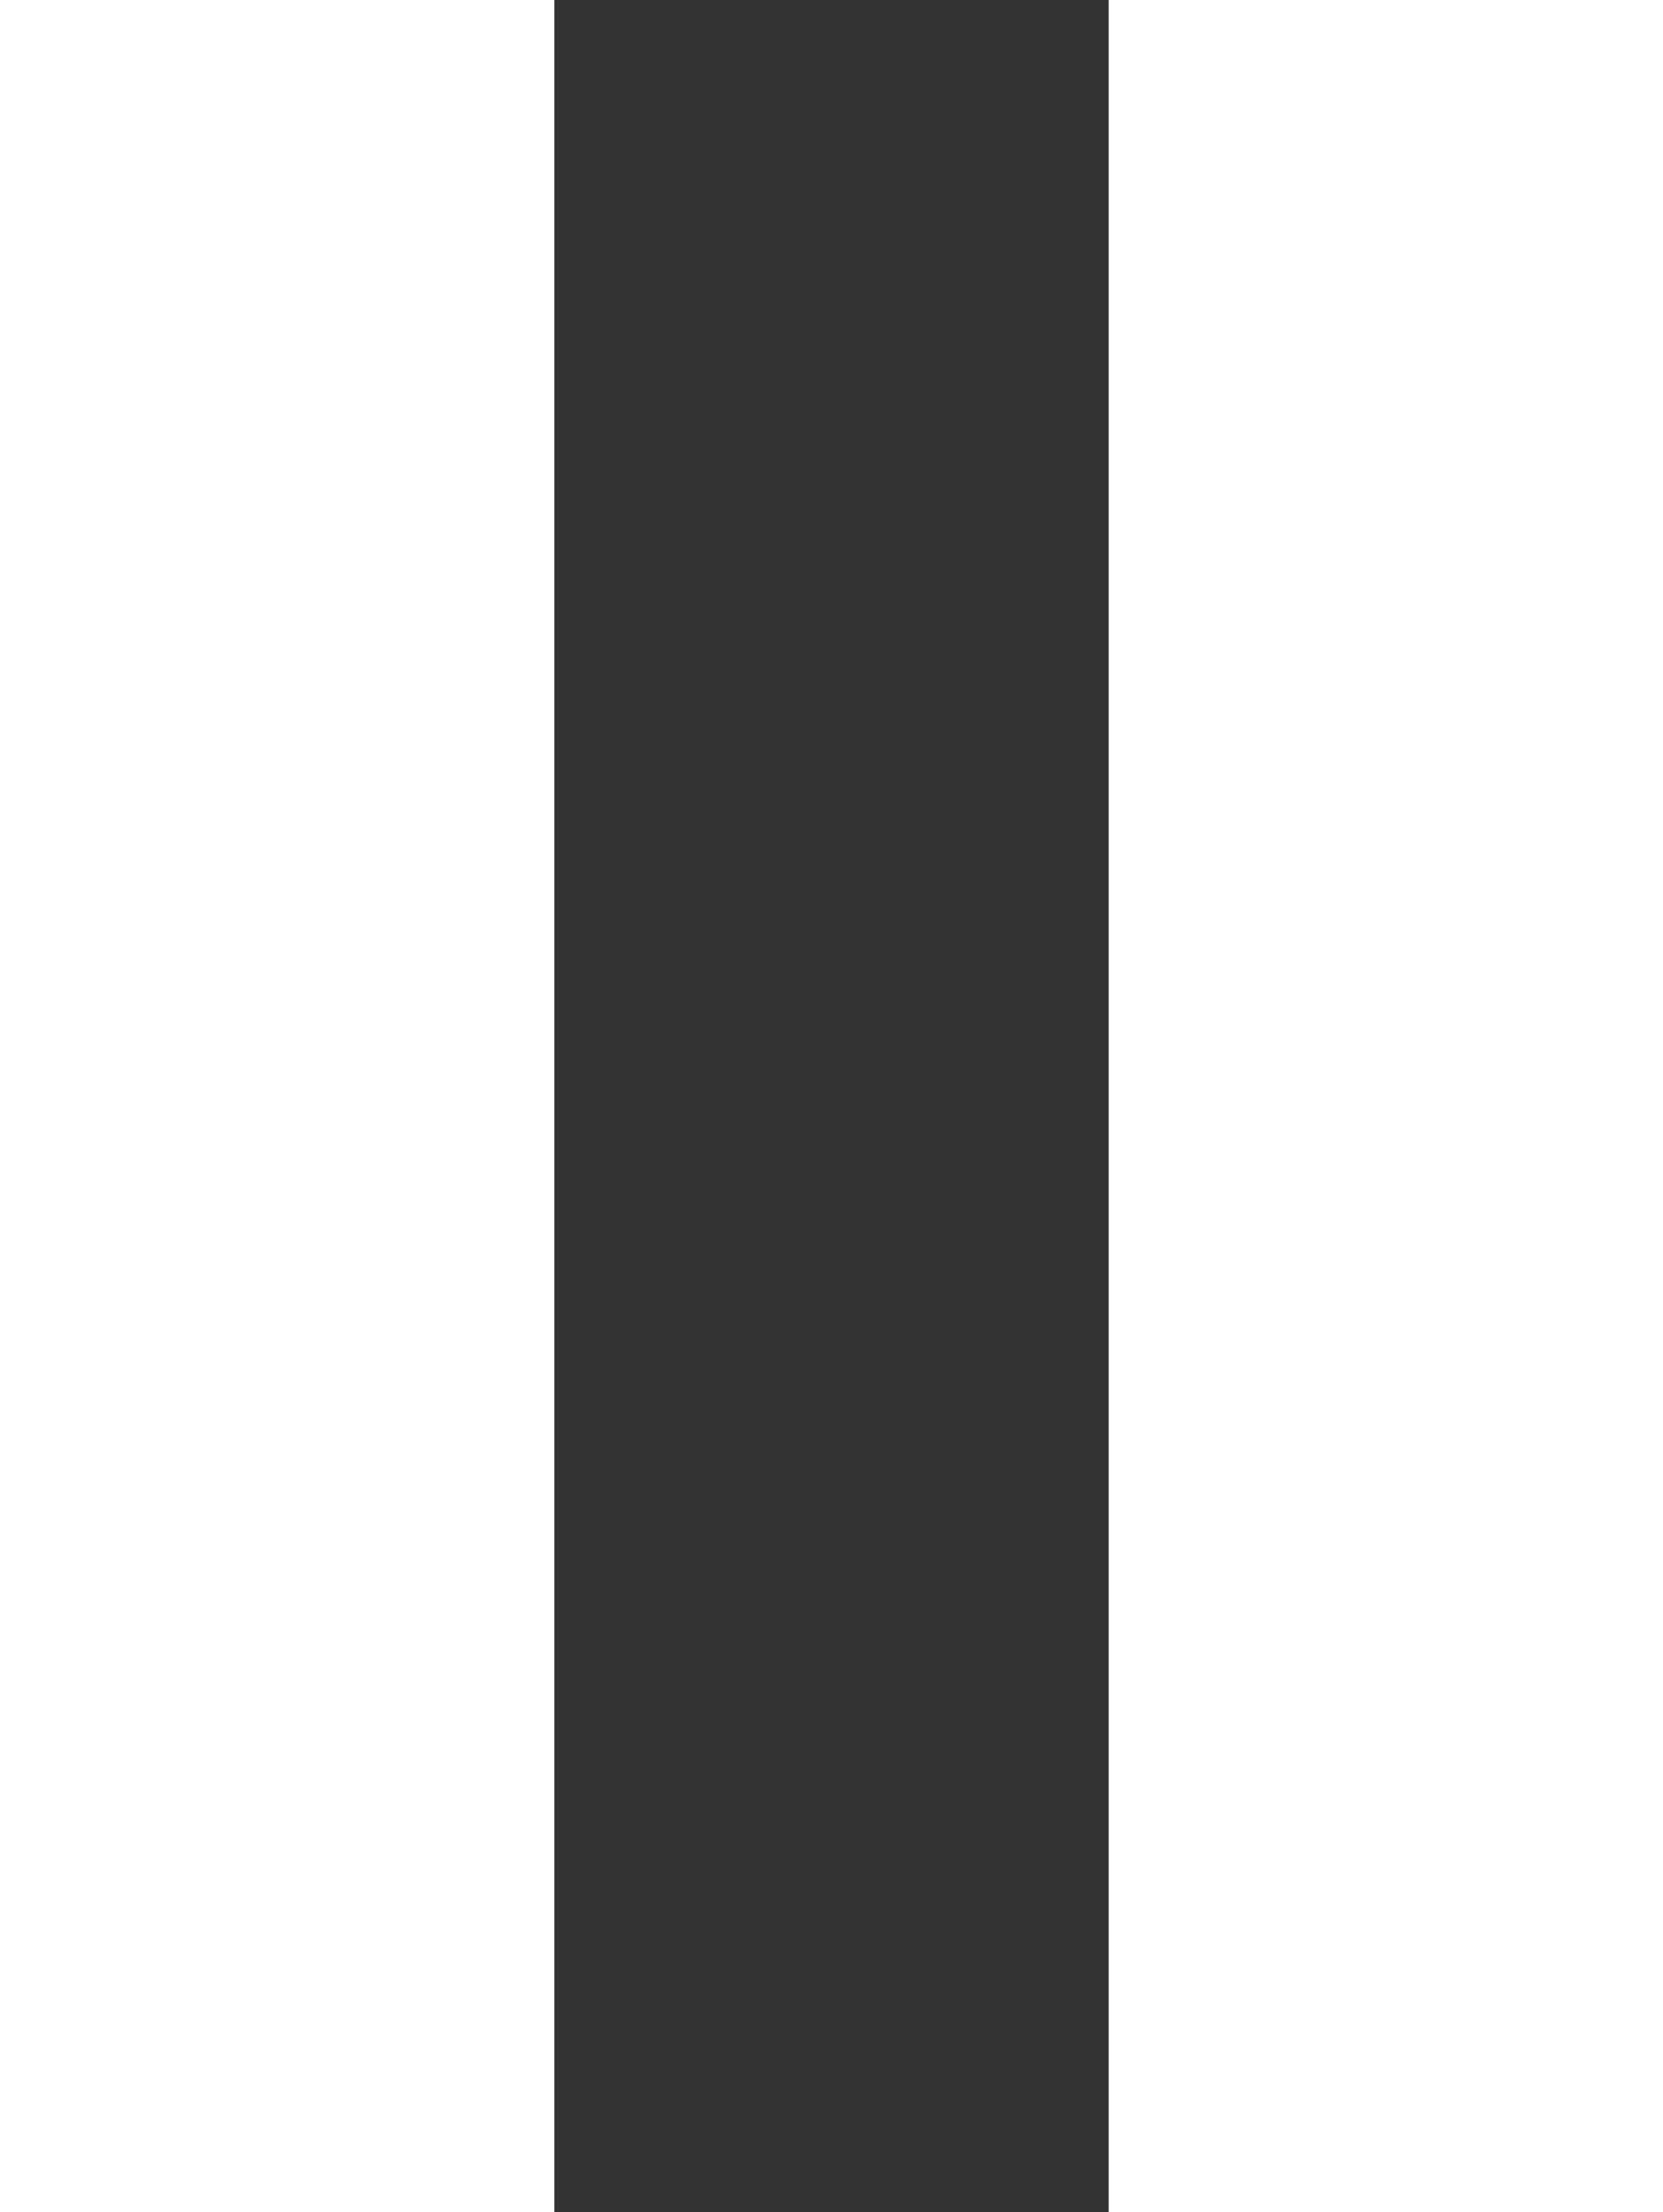 <?xml version="1.0" encoding="utf-8"?>
<!-- Generator: Adobe Illustrator 22.1.0, SVG Export Plug-In . SVG Version: 6.00 Build 0)  -->
<svg version="1.1" id="Layer_1" xmlns="http://www.w3.org/2000/svg" xmlns:xlink="http://www.w3.org/1999/xlink" x="0px" y="0px"
	 viewBox="0 0 72 95.8" style="enable-background:new 0 0 72 95.8;" xml:space="preserve">
<rect x="0" y="0" width="72" height="95.8" fill="#333333" stroke="none"/>
<style type="text/css">
	.st0{fill:none;stroke:#FFFFFF;stroke-width:24;}
</style>
<g>
	<path class="st0" d="M12,0v95.8 M60,0v95.8"/>
</g>
</svg>
